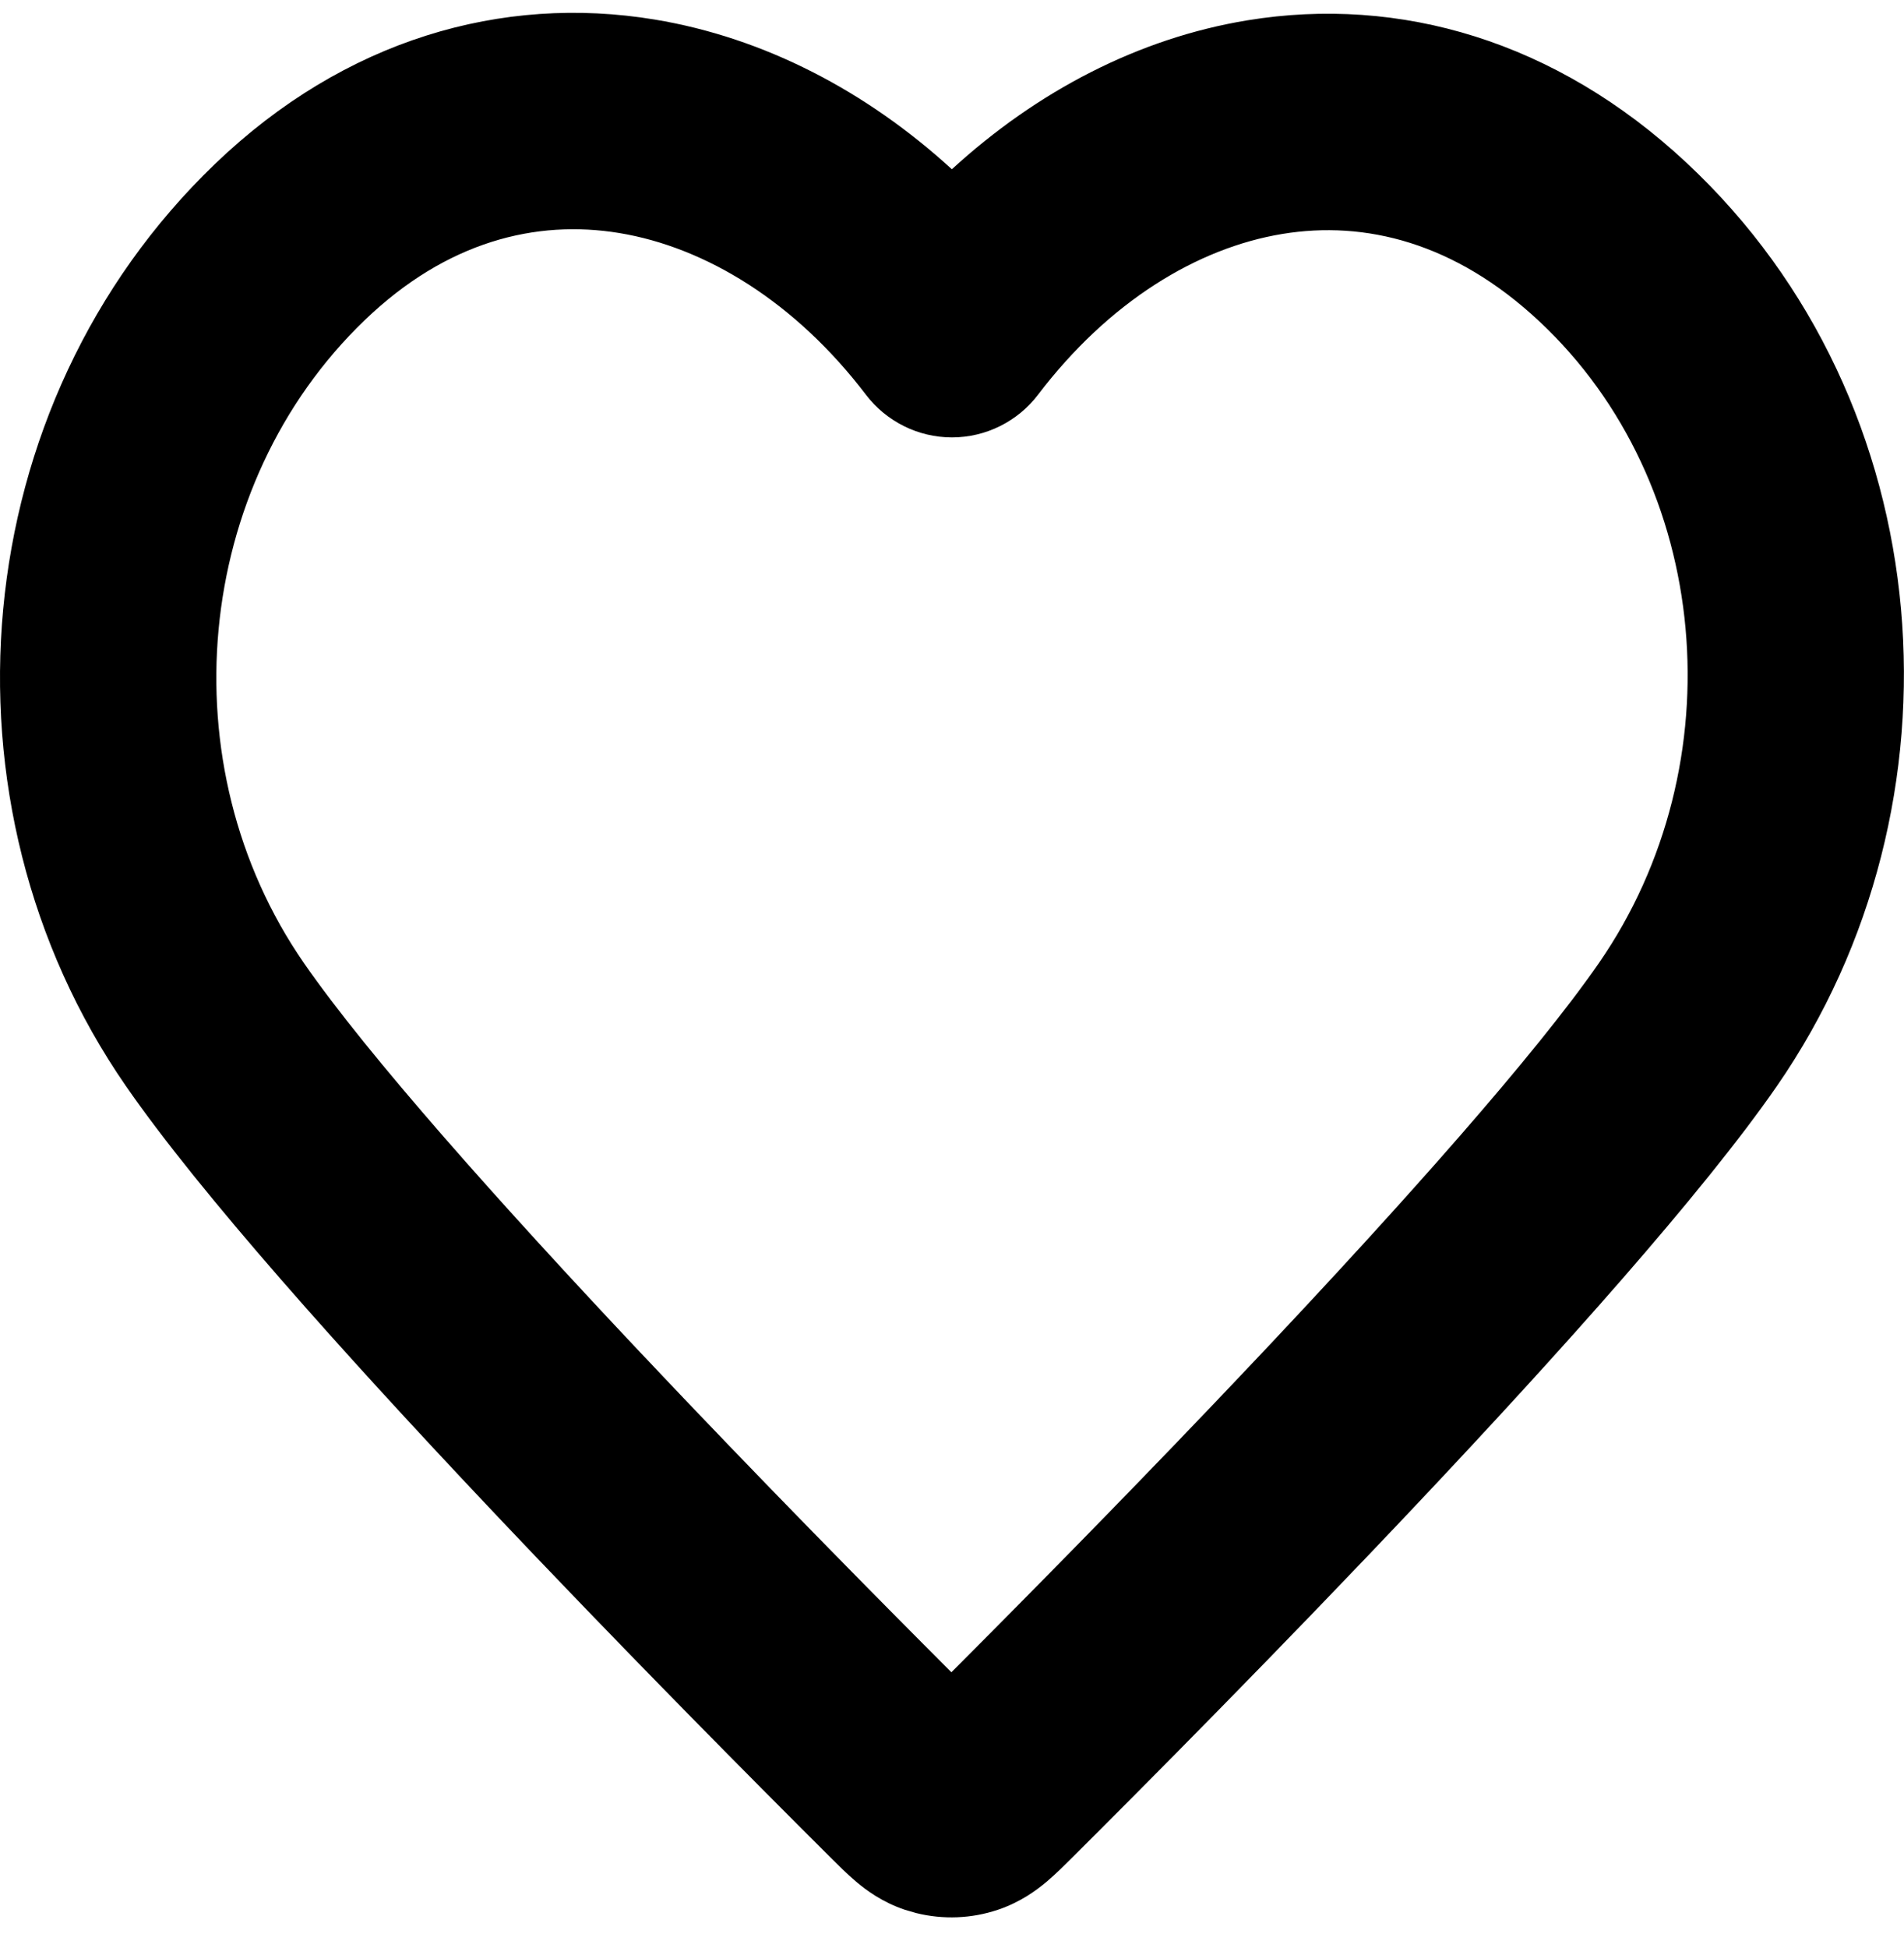 <svg width="44" height="45" viewBox="0 0 44 45" fill="none" xmlns="http://www.w3.org/2000/svg">
<path d="M4.97 3.786C7.963 0.913 11.599 -0.13 15.126 0.451C17.663 0.87 20.024 2.107 21.997 3.91C23.96 2.113 26.303 0.883 28.83 0.469C32.344 -0.106 35.956 0.942 38.977 3.763C44.907 9.301 45.561 18.586 41.064 25.089C39.345 27.574 36.004 31.291 32.814 34.674C29.581 38.103 26.356 41.344 24.766 42.926C24.618 43.073 24.402 43.29 24.193 43.467C23.959 43.664 23.584 43.945 23.058 44.121C22.45 44.325 21.796 44.35 21.176 44.197L20.913 44.121C20.388 43.945 20.013 43.665 19.78 43.467C19.57 43.29 19.355 43.073 19.206 42.925C17.616 41.343 14.391 38.103 11.158 34.674C7.967 31.291 4.627 27.574 2.909 25.089C-1.608 18.559 -0.822 9.347 4.97 3.786ZM14.313 5.384C12.387 5.067 10.323 5.577 8.432 7.393C4.455 11.211 3.865 17.682 7.021 22.245C8.492 24.372 11.572 27.825 14.796 31.244C17.533 34.147 20.272 36.918 21.986 38.633C23.699 36.918 26.439 34.147 29.176 31.244C32.4 27.825 35.481 24.372 36.952 22.245C40.126 17.655 39.572 11.16 35.565 7.417C33.617 5.598 31.543 5.092 29.638 5.404C27.668 5.726 25.623 6.971 23.989 9.118C23.516 9.739 22.78 10.105 21.999 10.105C21.219 10.105 20.483 9.739 20.01 9.118C18.379 6.976 16.307 5.713 14.313 5.384Z" fill="black"/>
</svg>
